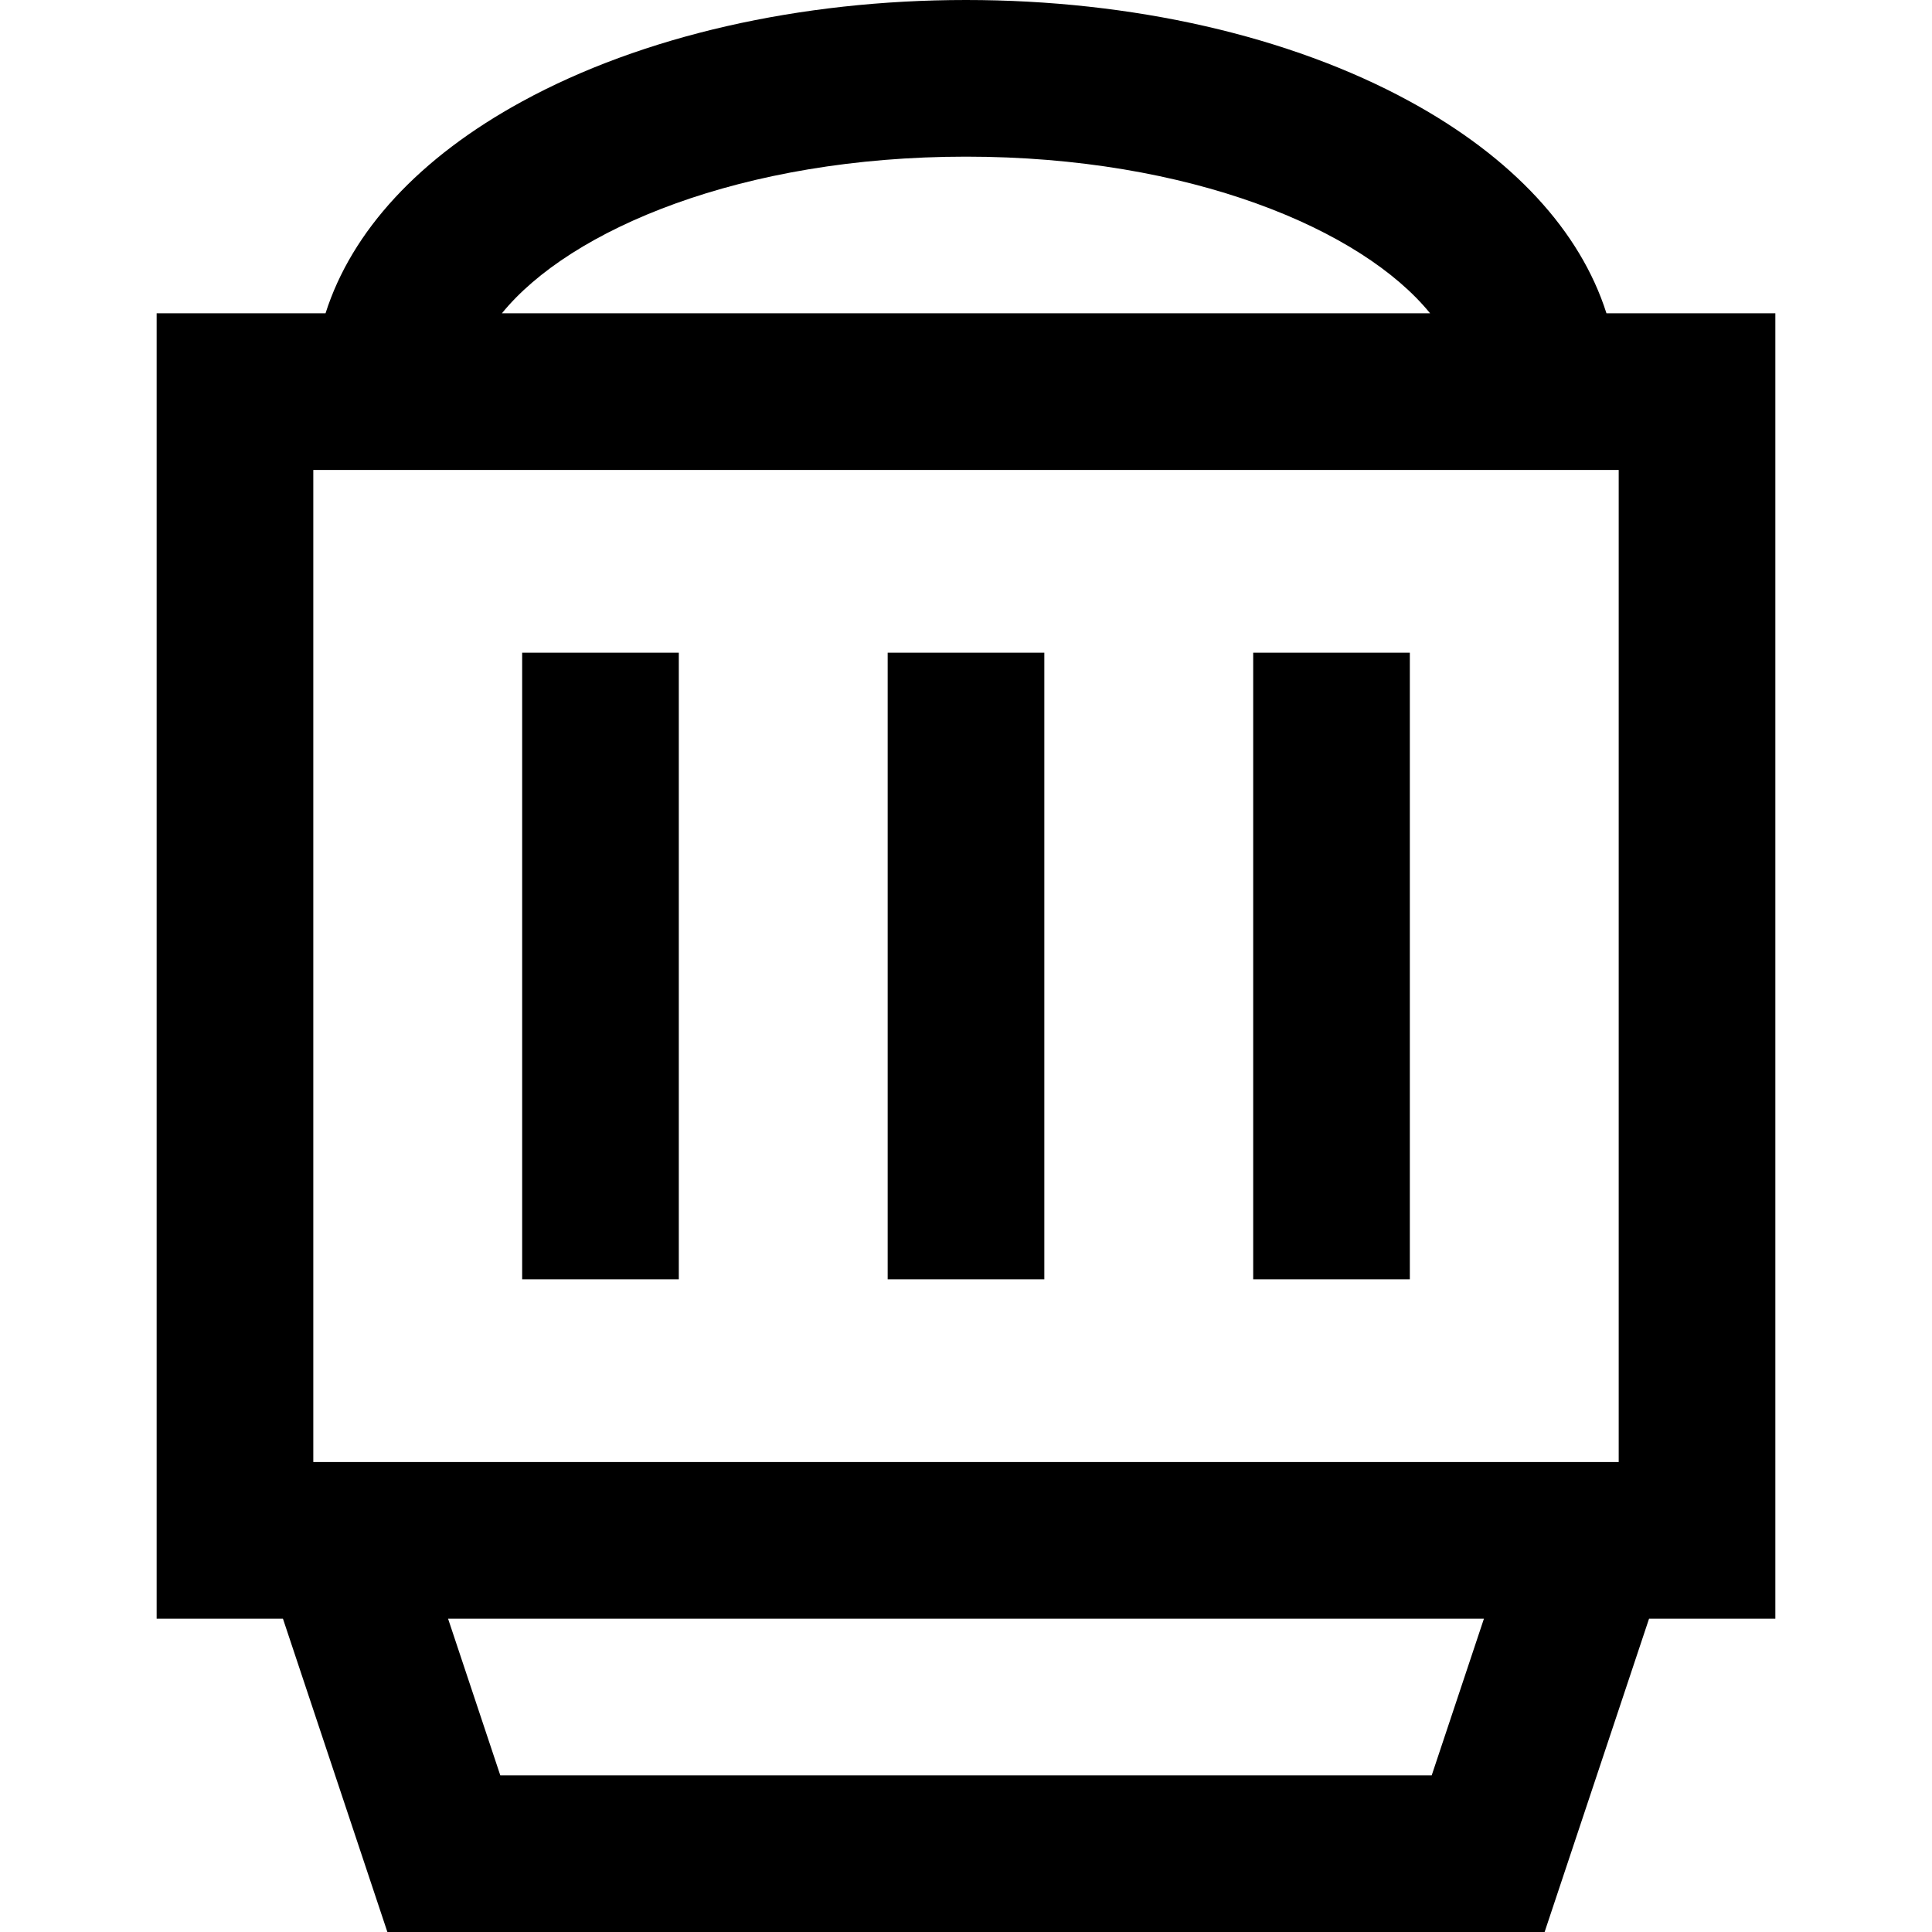 <?xml version="1.0" encoding="iso-8859-1"?>
<!-- Generator: Adobe Illustrator 19.0.0, SVG Export Plug-In . SVG Version: 6.00 Build 0)  -->
<svg version="1.1" id="Layer_1" xmlns="http://www.w3.org/2000/svg" xmlns:xlink="http://www.w3.org/1999/xlink" x="0px" y="0px"
	 viewBox="0 0 512 512" style="enable-background:new 0 0 512 512;" xml:space="preserve">
<g>
	<g>
		<g>
			<path d="M425.729,83.027c-6.933-21.803-24.85-41.28-52.156-56.175C341.826,9.537,300.072,0,256,0s-85.825,9.537-117.573,26.852
				c-27.308,14.895-45.223,34.372-52.156,56.175H41.513v345.946h33.471L102.66,512h306.678l27.676-83.027h33.472V83.027H425.729z
				 M256,41.513c59.35,0,104.917,19.261,122.988,41.514H133.012C151.083,60.774,196.65,41.513,256,41.513z M379.418,470.487H132.583
				l-13.838-41.514h274.511L379.418,470.487z M428.973,387.459H83.027V124.541h345.946V387.459z"/>
			<rect x="235.243" y="172.973" width="41.514" height="166.054"/>
			<rect x="138.378" y="172.973" width="41.514" height="166.054"/>
			<rect x="332.108" y="172.973" width="41.514" height="166.054"/>
		</g>
	</g>
</g>
<g>
</g>
<g>
</g>
<g>
</g>
<g>
</g>
<g>
</g>
<g>
</g>
<g>
</g>
<g>
</g>
<g>
</g>
<g>
</g>
<g>
</g>
<g>
</g>
<g>
</g>
<g>
</g>
<g>
</g>
</svg>
